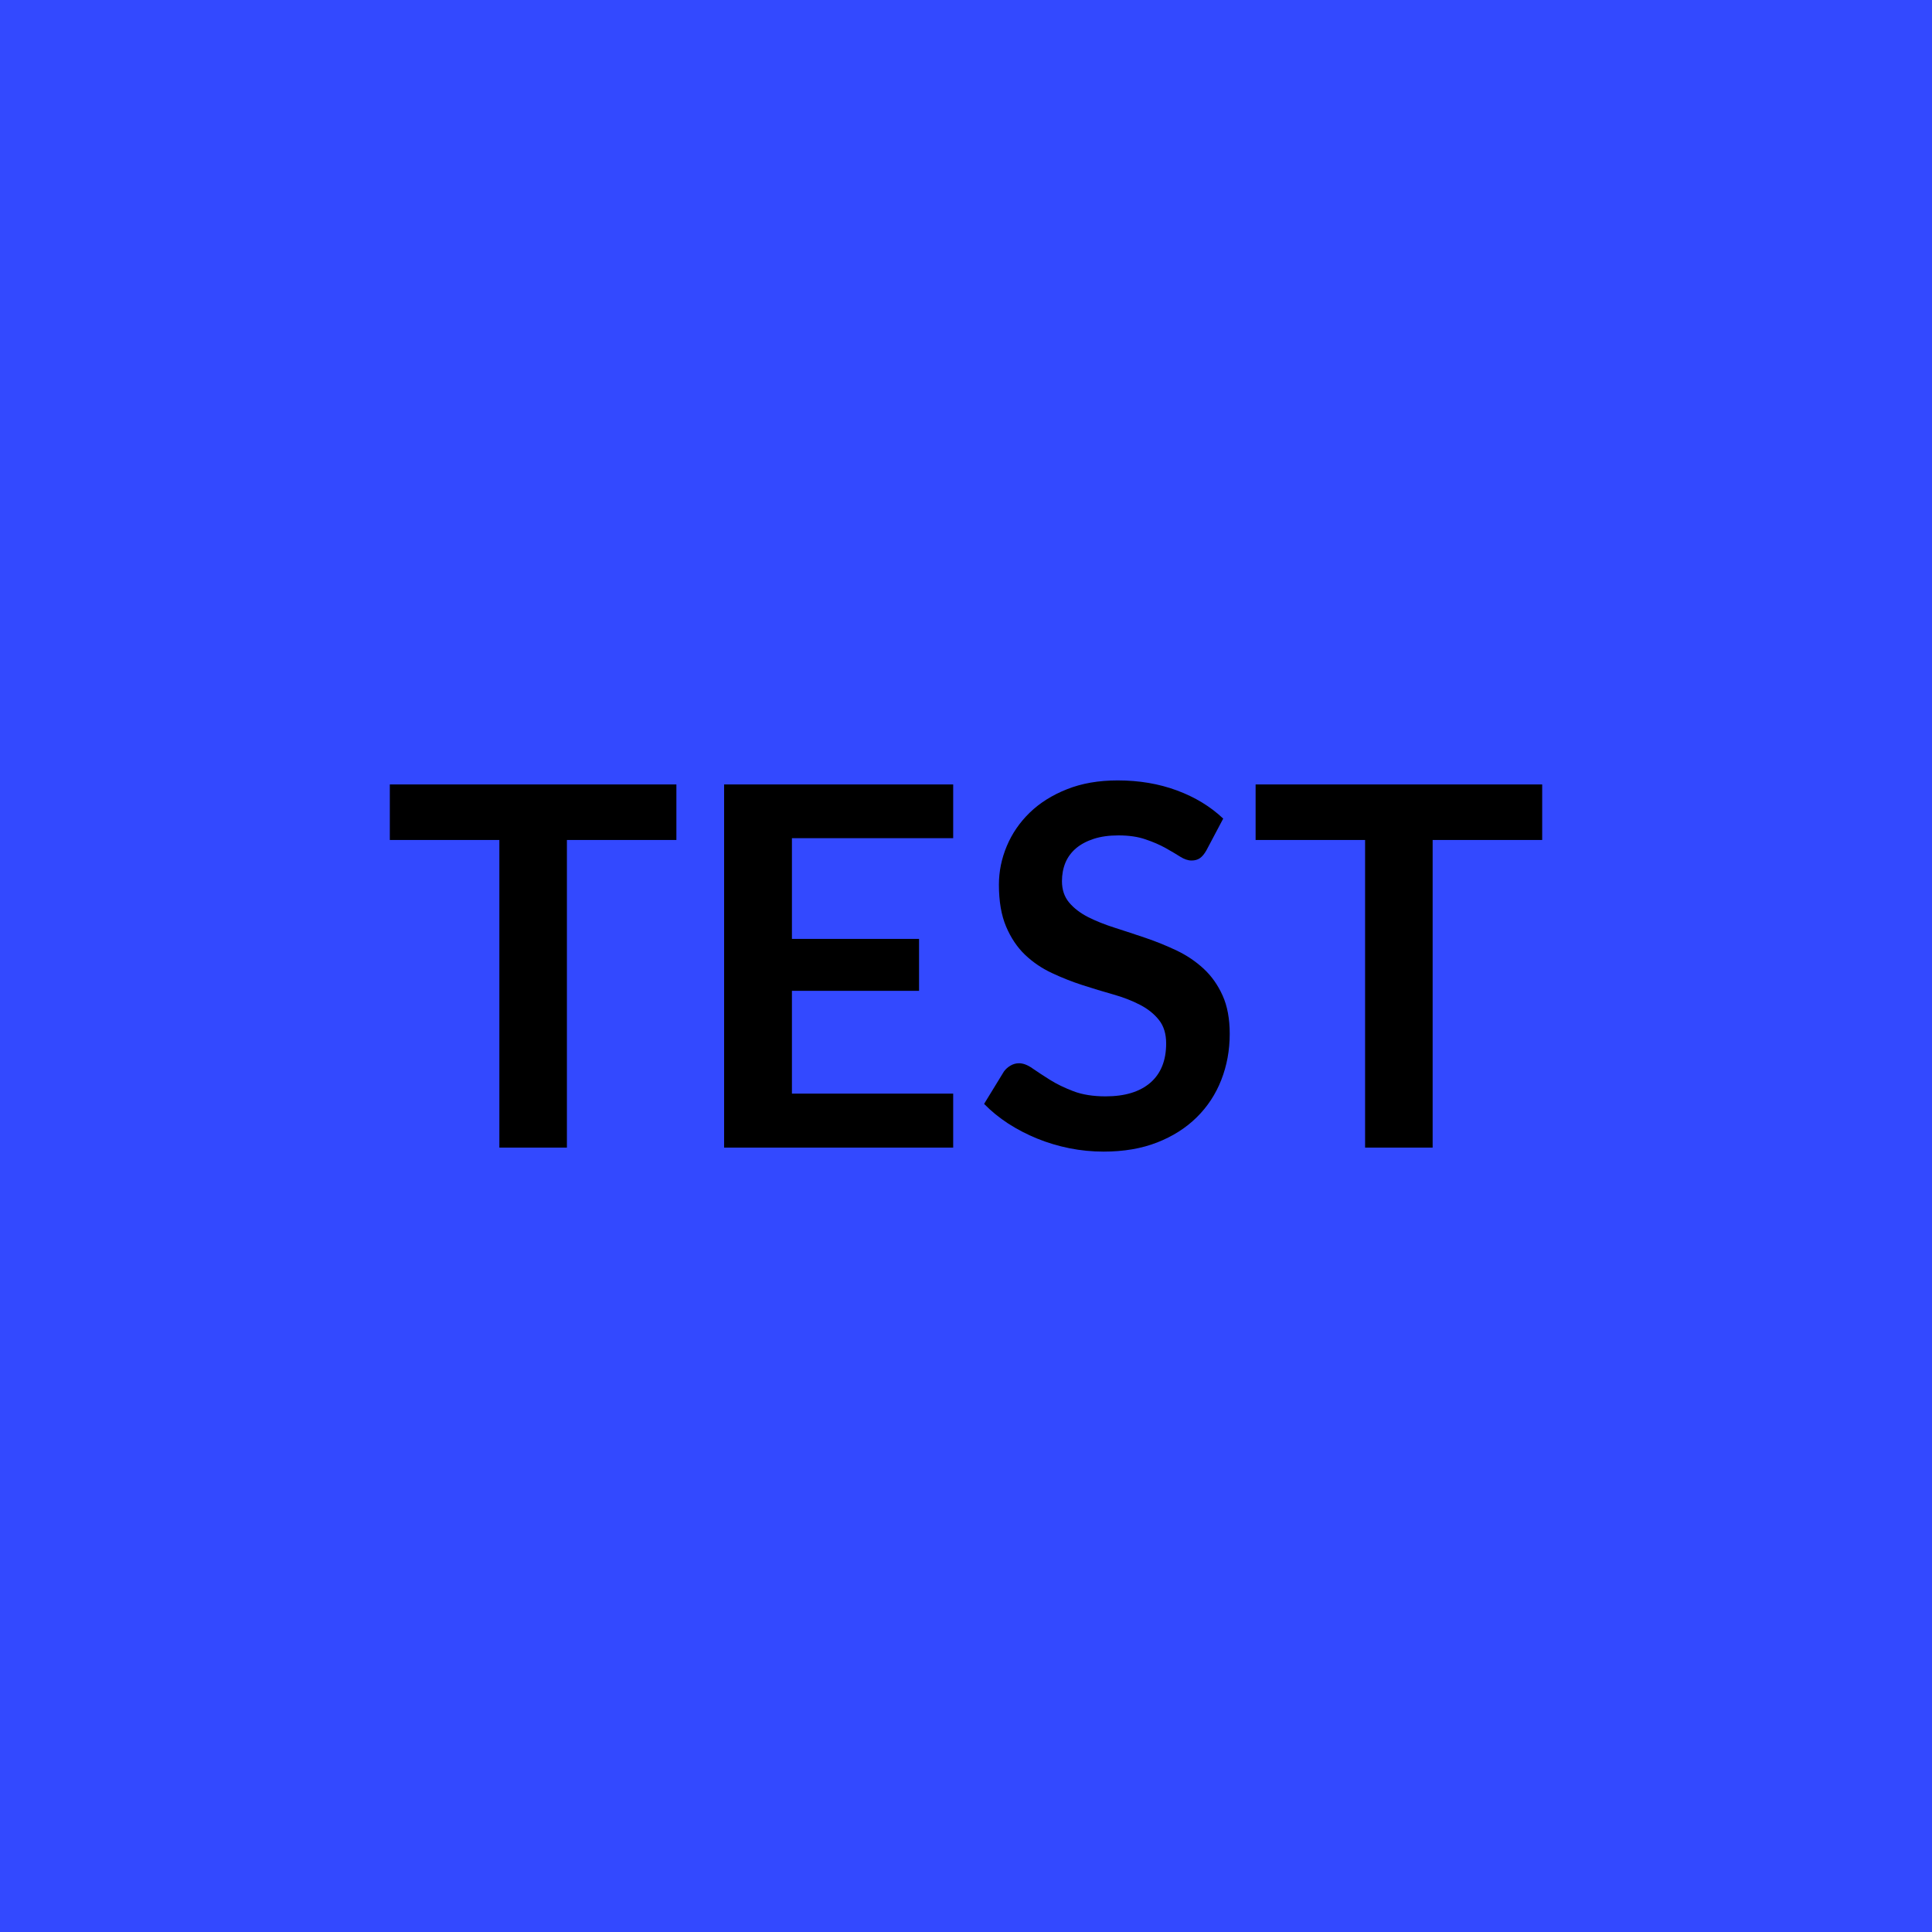 <svg xmlns="http://www.w3.org/2000/svg" width="300" height="300" viewBox="0 0 300 300"><rect width="100%" height="100%" fill="#3349ff"/><path fill="#000000" d="M105.03 121.81v8.62h-17v47.77H77.54v-47.77H60.53v-8.62zm42.98 8.34h-25.04v15.64h19.74v8.07h-19.74v15.96h25.04v8.38h-35.57v-56.39h35.57zm41.93-3.04-2.62 4.95q-.47.82-.99 1.19-.53.37-1.31.37-.82 0-1.77-.6-.96-.61-2.28-1.35-1.33-.74-3.11-1.34-1.77-.61-4.19-.61-2.18 0-3.82.53t-2.75 1.46q-1.11.94-1.66 2.24-.54 1.31-.54 2.87 0 1.99 1.11 3.32 1.11 1.32 2.94 2.26 1.84.93 4.18 1.67 2.34.75 4.79 1.58 2.46.84 4.8 1.95 2.34 1.12 4.17 2.81 1.84 1.7 2.95 4.16 1.11 2.45 1.11 5.96 0 3.82-1.31 7.16-1.3 3.33-3.82 5.81-2.51 2.48-6.14 3.9t-8.31 1.42q-2.69 0-5.3-.52-2.62-.53-5.01-1.5-2.4-.98-4.51-2.34-2.1-1.37-3.74-3.05l3.08-5.03q.39-.54 1.01-.91.63-.37 1.33-.37.97 0 2.1.8 1.14.79 2.7 1.77t3.64 1.77q2.09.8 5.01.8 4.49 0 6.95-2.12 2.45-2.13 2.45-6.1 0-2.23-1.11-3.63-1.11-1.41-2.94-2.36-1.84-.96-4.18-1.62t-4.75-1.44q-2.42-.78-4.76-1.88-2.34-1.09-4.18-2.84-1.83-1.76-2.94-4.39t-1.11-6.49q0-3.08 1.23-6.01 1.23-2.92 3.57-5.19 2.34-2.26 5.77-3.62 3.43-1.37 7.88-1.37 4.99 0 9.2 1.56t7.18 4.37m49.53-5.3v8.62h-17.01v47.77h-10.49v-47.77h-17v-8.62z"/></svg>